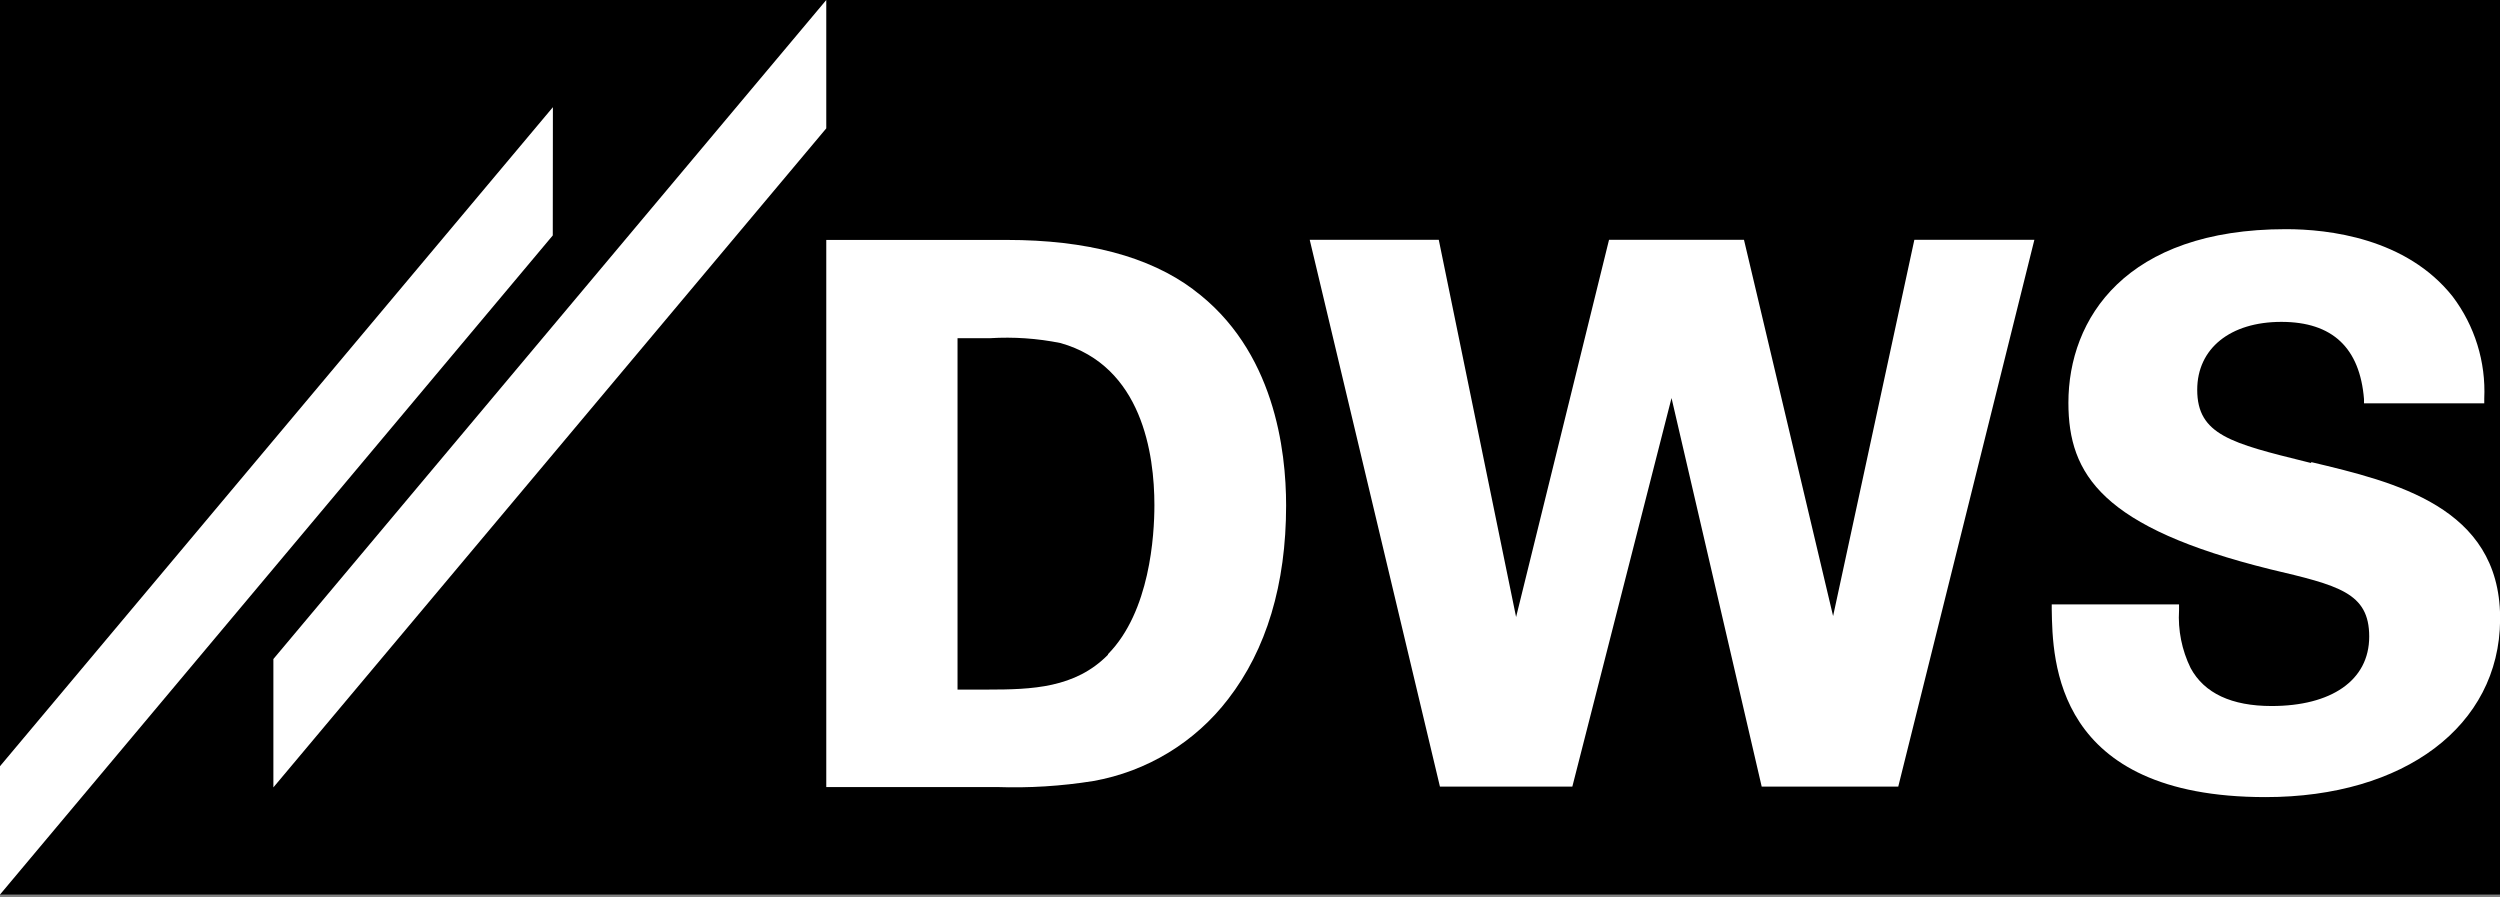 <?xml version="1.0" encoding="UTF-8" standalone="no"?>
<!DOCTYPE svg PUBLIC "-//W3C//DTD SVG 1.1//EN" "http://www.w3.org/Graphics/SVG/1.1/DTD/svg11.dtd">
<svg width="100%" height="100%" viewBox="0 0 900 323" version="1.1" xmlns="http://www.w3.org/2000/svg" xmlns:xlink="http://www.w3.org/1999/xlink" xml:space="preserve" xmlns:serif="http://www.serif.com/" style="fill-rule:evenodd;clip-rule:evenodd;stroke-linejoin:round;stroke-miterlimit:2;">
    <rect x="0" y="0" width="900" height="323" fill="#808080" stroke="none"/>
    <g id="Layer_2">
        <rect x="0" y="0" width="900" height="322.042"/>
        <g id="Layer_1-2">
            <g id="DWS">
                <path d="M297.458,0l-199.041,237.25l-0,46.208l199.041,-237.25l0,-46.208Z" style="fill:#fff;fill-rule:nonzero;"/>
                <path d="M199.042,38.583l-199.042,237.25l0,46.209l199,-237.292l0.042,-46.167Z" style="fill:#fff;fill-rule:nonzero;"/>
                <path d="M831.917,166.667l-1.5,-0.375c-27.084,-6.709 -39.417,-9.75 -39.417,-25.959c0,-14.875 11.875,-24.458 30.292,-24.458c18.416,-0 28.25,9.375 29.75,27.792l-0,1.541l43.291,0l0,-1.708c0.617,-13.199 -3.409,-26.207 -11.375,-36.75c-16.666,-21.042 -44.708,-24.25 -60,-24.25c-57.75,-0 -78.333,32.208 -78.333,62.5c-0,25.875 12.167,44.958 72.75,59.958c24.417,5.792 35.542,8.334 35.542,24.209c-0,15.875 -13.792,25 -35.125,25c-14.417,-0 -24.25,-4.584 -29.167,-13.667c-3.166,-6.467 -4.601,-13.646 -4.167,-20.833l0,-2.084l-45.833,0l0,1.709c0.292,18.5 0.958,67.666 76.958,67.666c50,0 84.125,-25.625 84.459,-63.75l-0,-1.166c-0.375,-39.584 -37.834,-48.5 -67.917,-55.667" style="fill:#fff;fill-rule:nonzero;"/>
                <path d="M659.917,221.792l-32.084,-135.459l-48.583,0l-33.458,135.792l-27.834,-135.792l-46.458,0l46.875,196.834l47.667,-0l35.708,-139.875l32.458,139.875l49.167,-0l49,-196.834l-43.208,0l-29.25,135.459Z" style="fill:#fff;fill-rule:nonzero;"/>
                <path d="M429.542,104.167c-15.875,-11.834 -38.417,-17.792 -67.042,-17.792l-65.042,0l0,196.958l61.334,0c11.64,0.404 23.291,-0.321 34.791,-2.166c19.319,-3.41 36.667,-13.959 48.584,-29.542c13.708,-17.75 20.833,-41.208 20.833,-69.667c0,-19.75 -4.167,-56.041 -33.333,-77.666m-30.834,131.458c-11.791,11.958 -27.25,12.5 -43.375,12.5l-10.75,0l0,-126.5l11.709,0c8.498,-0.521 17.028,0.067 25.375,1.75c29.416,8.333 33.791,40.083 33.791,58.333c0,11 -1.625,38.292 -16.666,53.625" style="fill:#fff;fill-rule:nonzero;"/>
            </g>
        </g>
    </g>
</svg>
